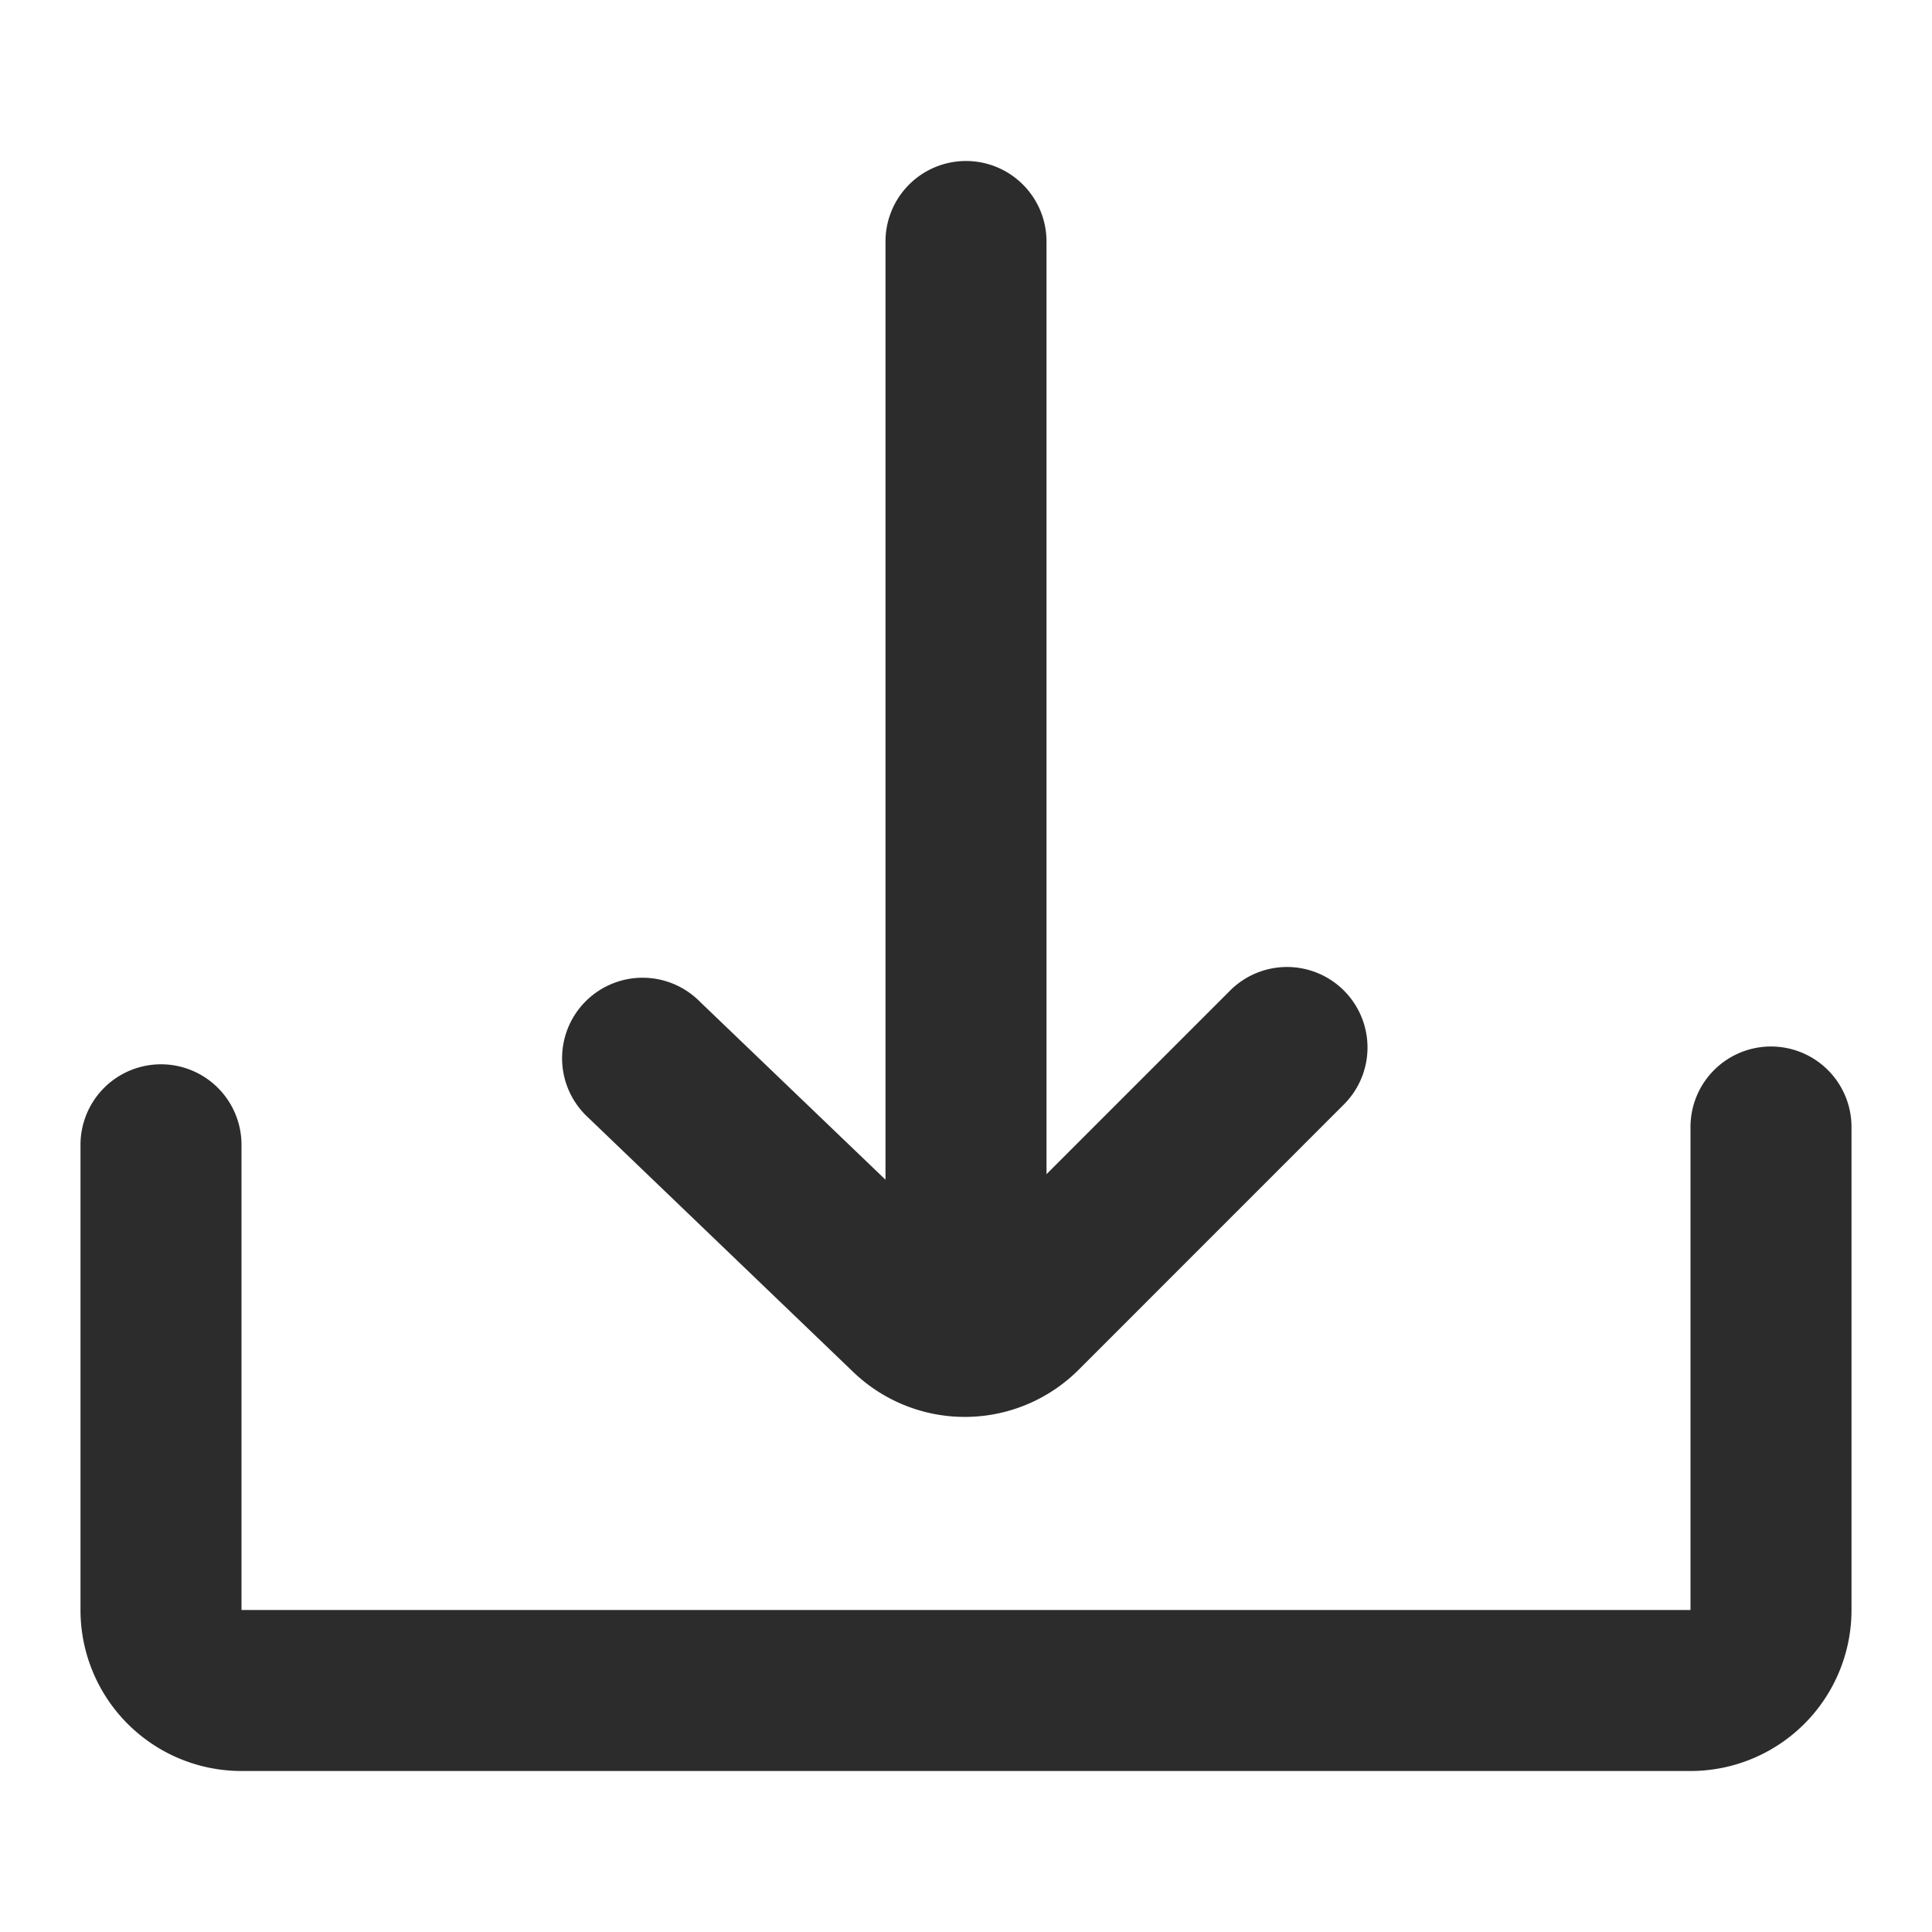 <?xml version="1.0" standalone="no"?><!DOCTYPE svg PUBLIC "-//W3C//DTD SVG 1.1//EN" "http://www.w3.org/Graphics/SVG/1.1/DTD/svg11.dtd"><svg class="icon" width="200px" height="200.00px" viewBox="0 0 1024 1024" version="1.1" xmlns="http://www.w3.org/2000/svg"><path fill="#2c2c2c" d="M512 85.333a42.667 42.667 0 0 1 42.667 42.667v494.336l97.835-97.835a42.667 42.667 0 0 1 60.331 60.331L571.733 725.973a85.333 85.333 0 0 1-119.467 1.237l-140.459-134.827a42.667 42.667 0 1 1 59.051-61.568L469.333 625.28V128a42.667 42.667 0 0 1 42.667-42.667z m426.667 469.333a42.667 42.667 0 0 1 42.667 42.667v256a85.333 85.333 0 0 1-85.333 85.333H128a85.333 85.333 0 0 1-85.333-85.333v-246.357a42.667 42.667 0 1 1 85.333 0V853.333h768v-256a42.667 42.667 0 0 1 42.667-42.667z"  /></svg>